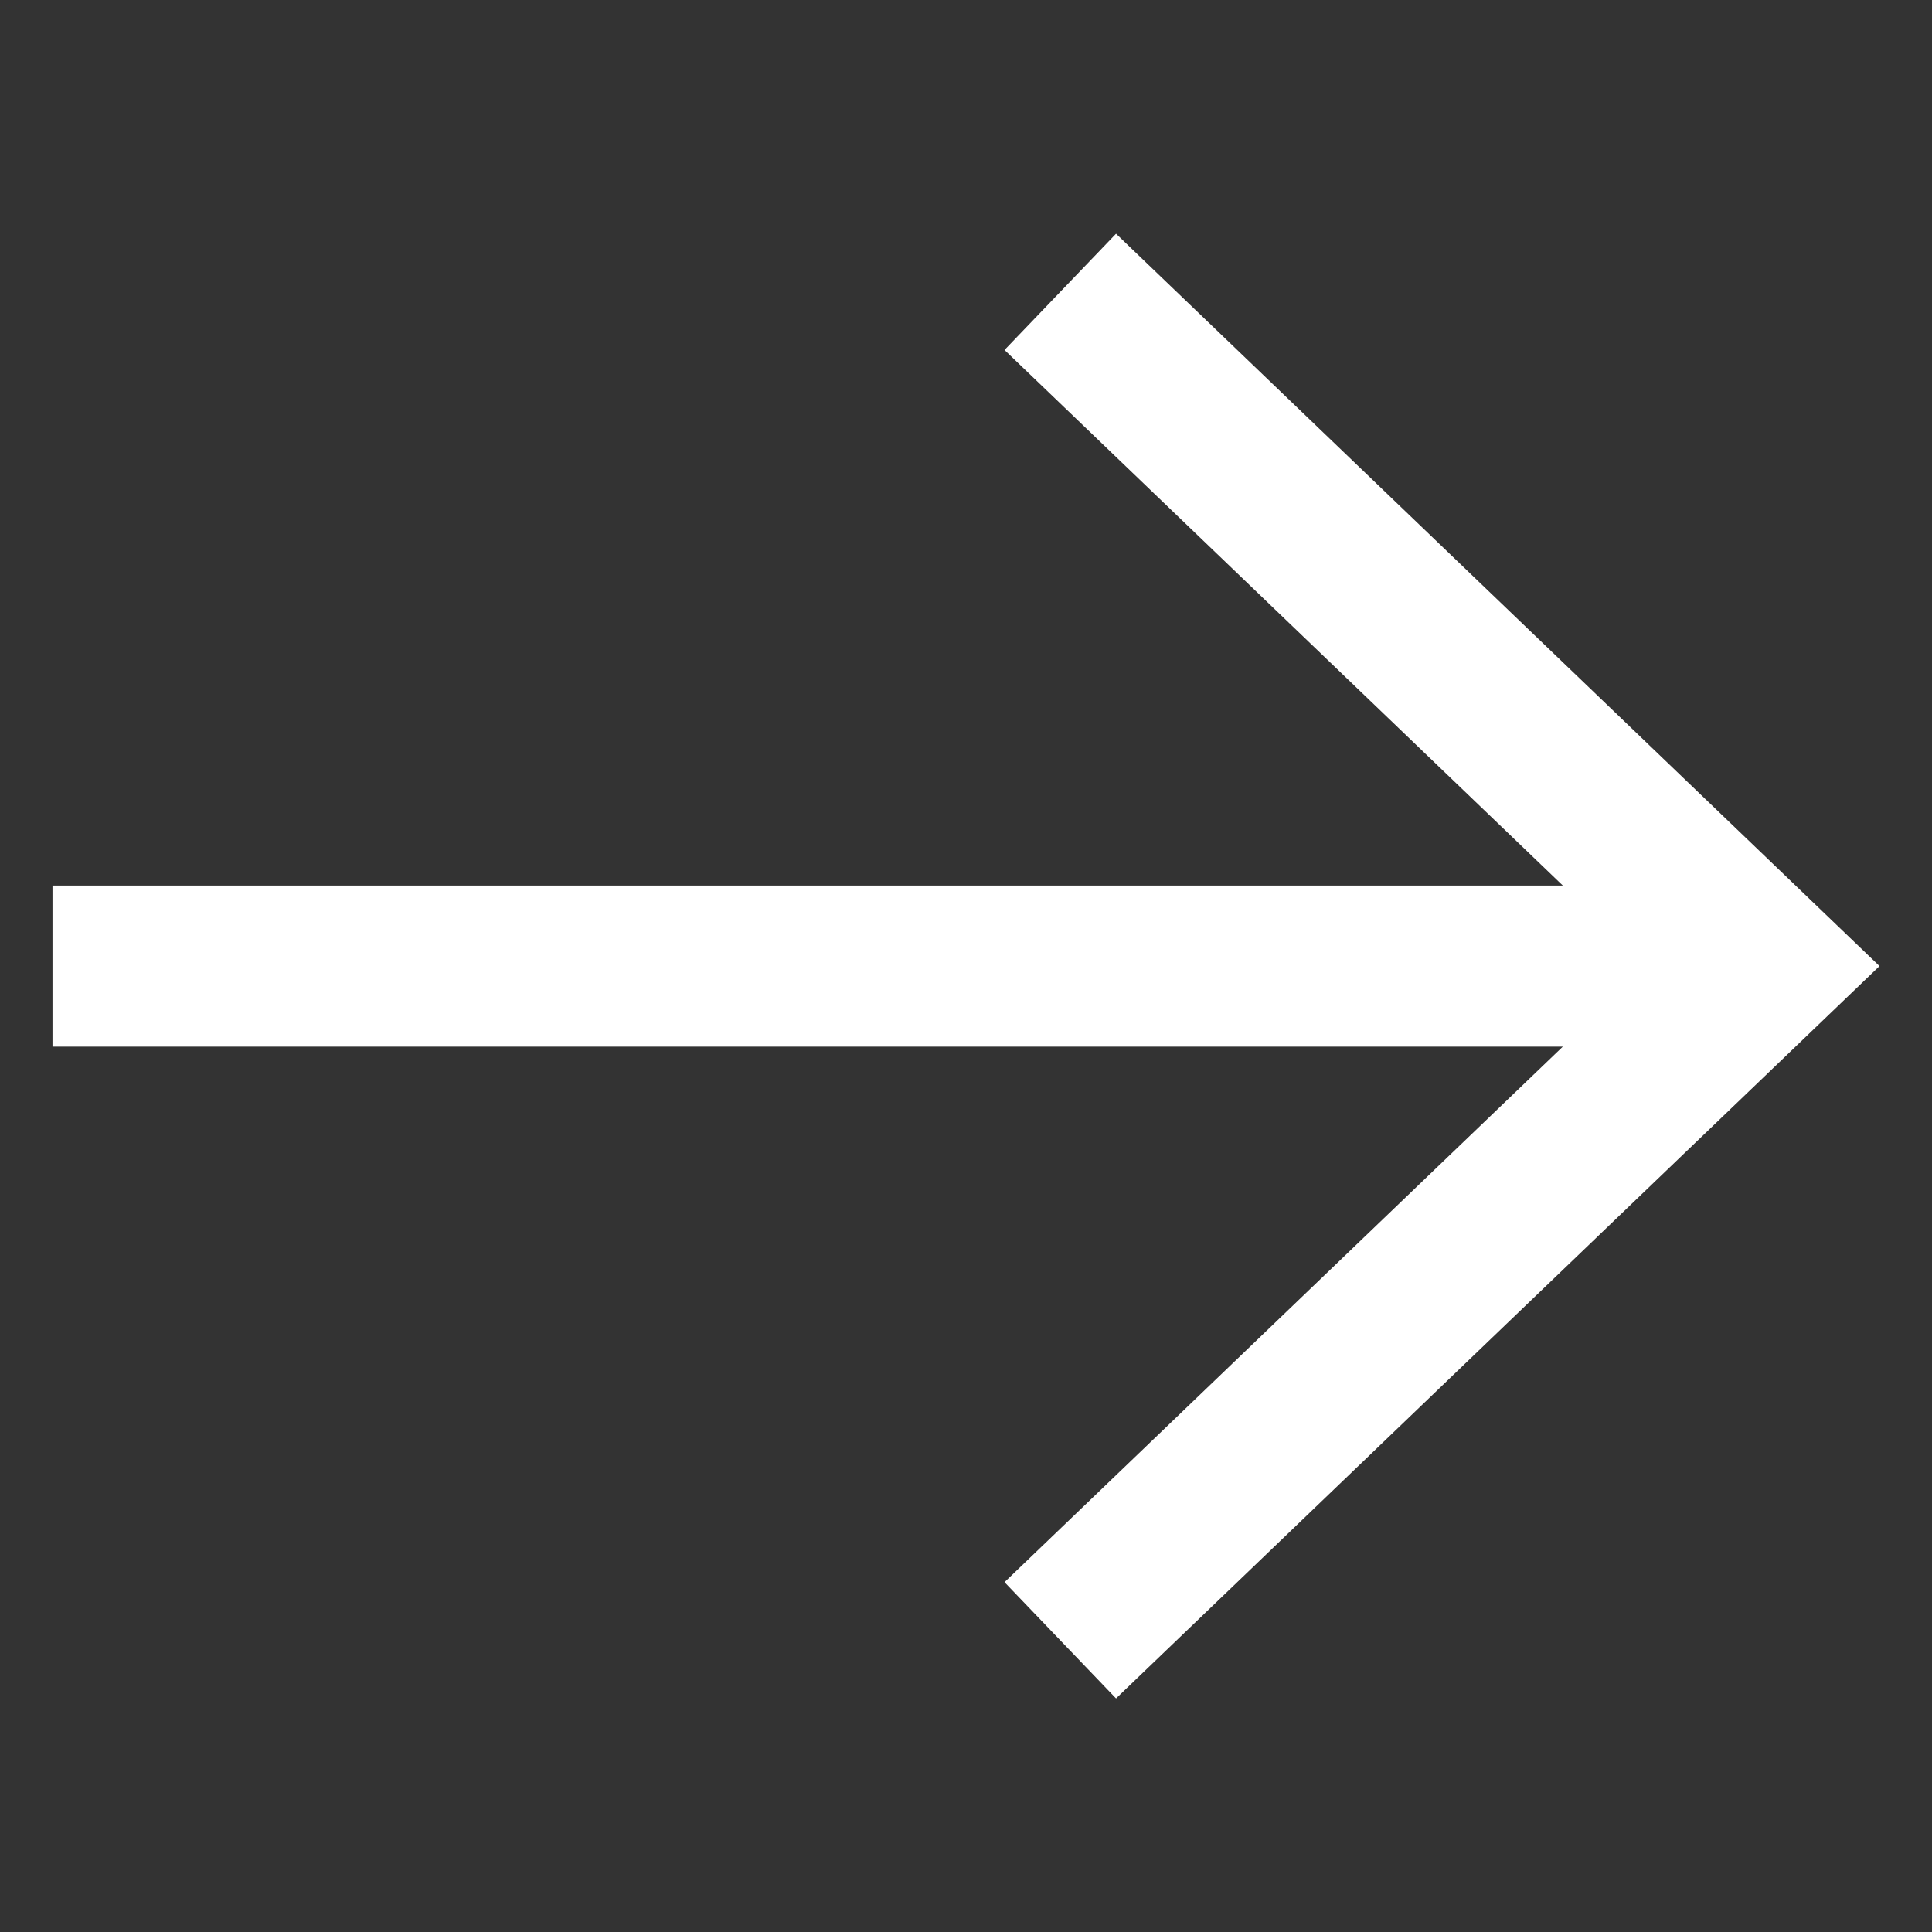 <svg width="96" height="96" viewBox="0 0 96 96" fill="none" xmlns="http://www.w3.org/2000/svg">
<rect x="0" y="0" width="96" height="96" fill="#333333" stroke="none"/>
<path fill-rule="evenodd" clip-rule="evenodd" d="M55.455 11.617L49.917 17.39L77.662 44.005H2.609V52.005H77.66L49.917 78.617L55.455 84.391L93.388 48.004L55.455 11.617Z" fill="white"/>
<path fill-rule="evenodd" clip-rule="evenodd" d="M55.455 11.617L49.917 17.39L77.662 44.005H2.609V52.005H77.66L49.917 78.617L55.455 84.391L93.388 48.004L55.455 11.617Z" fill="white" fill-opacity="0.2"/>
<path fill-rule="evenodd" clip-rule="evenodd" d="M55.455 11.617L49.917 17.39L77.662 44.005H2.609V52.005H77.66L49.917 78.617L55.455 84.391L93.388 48.004L55.455 11.617Z" fill="white" fill-opacity="0.2"/>
</svg>
